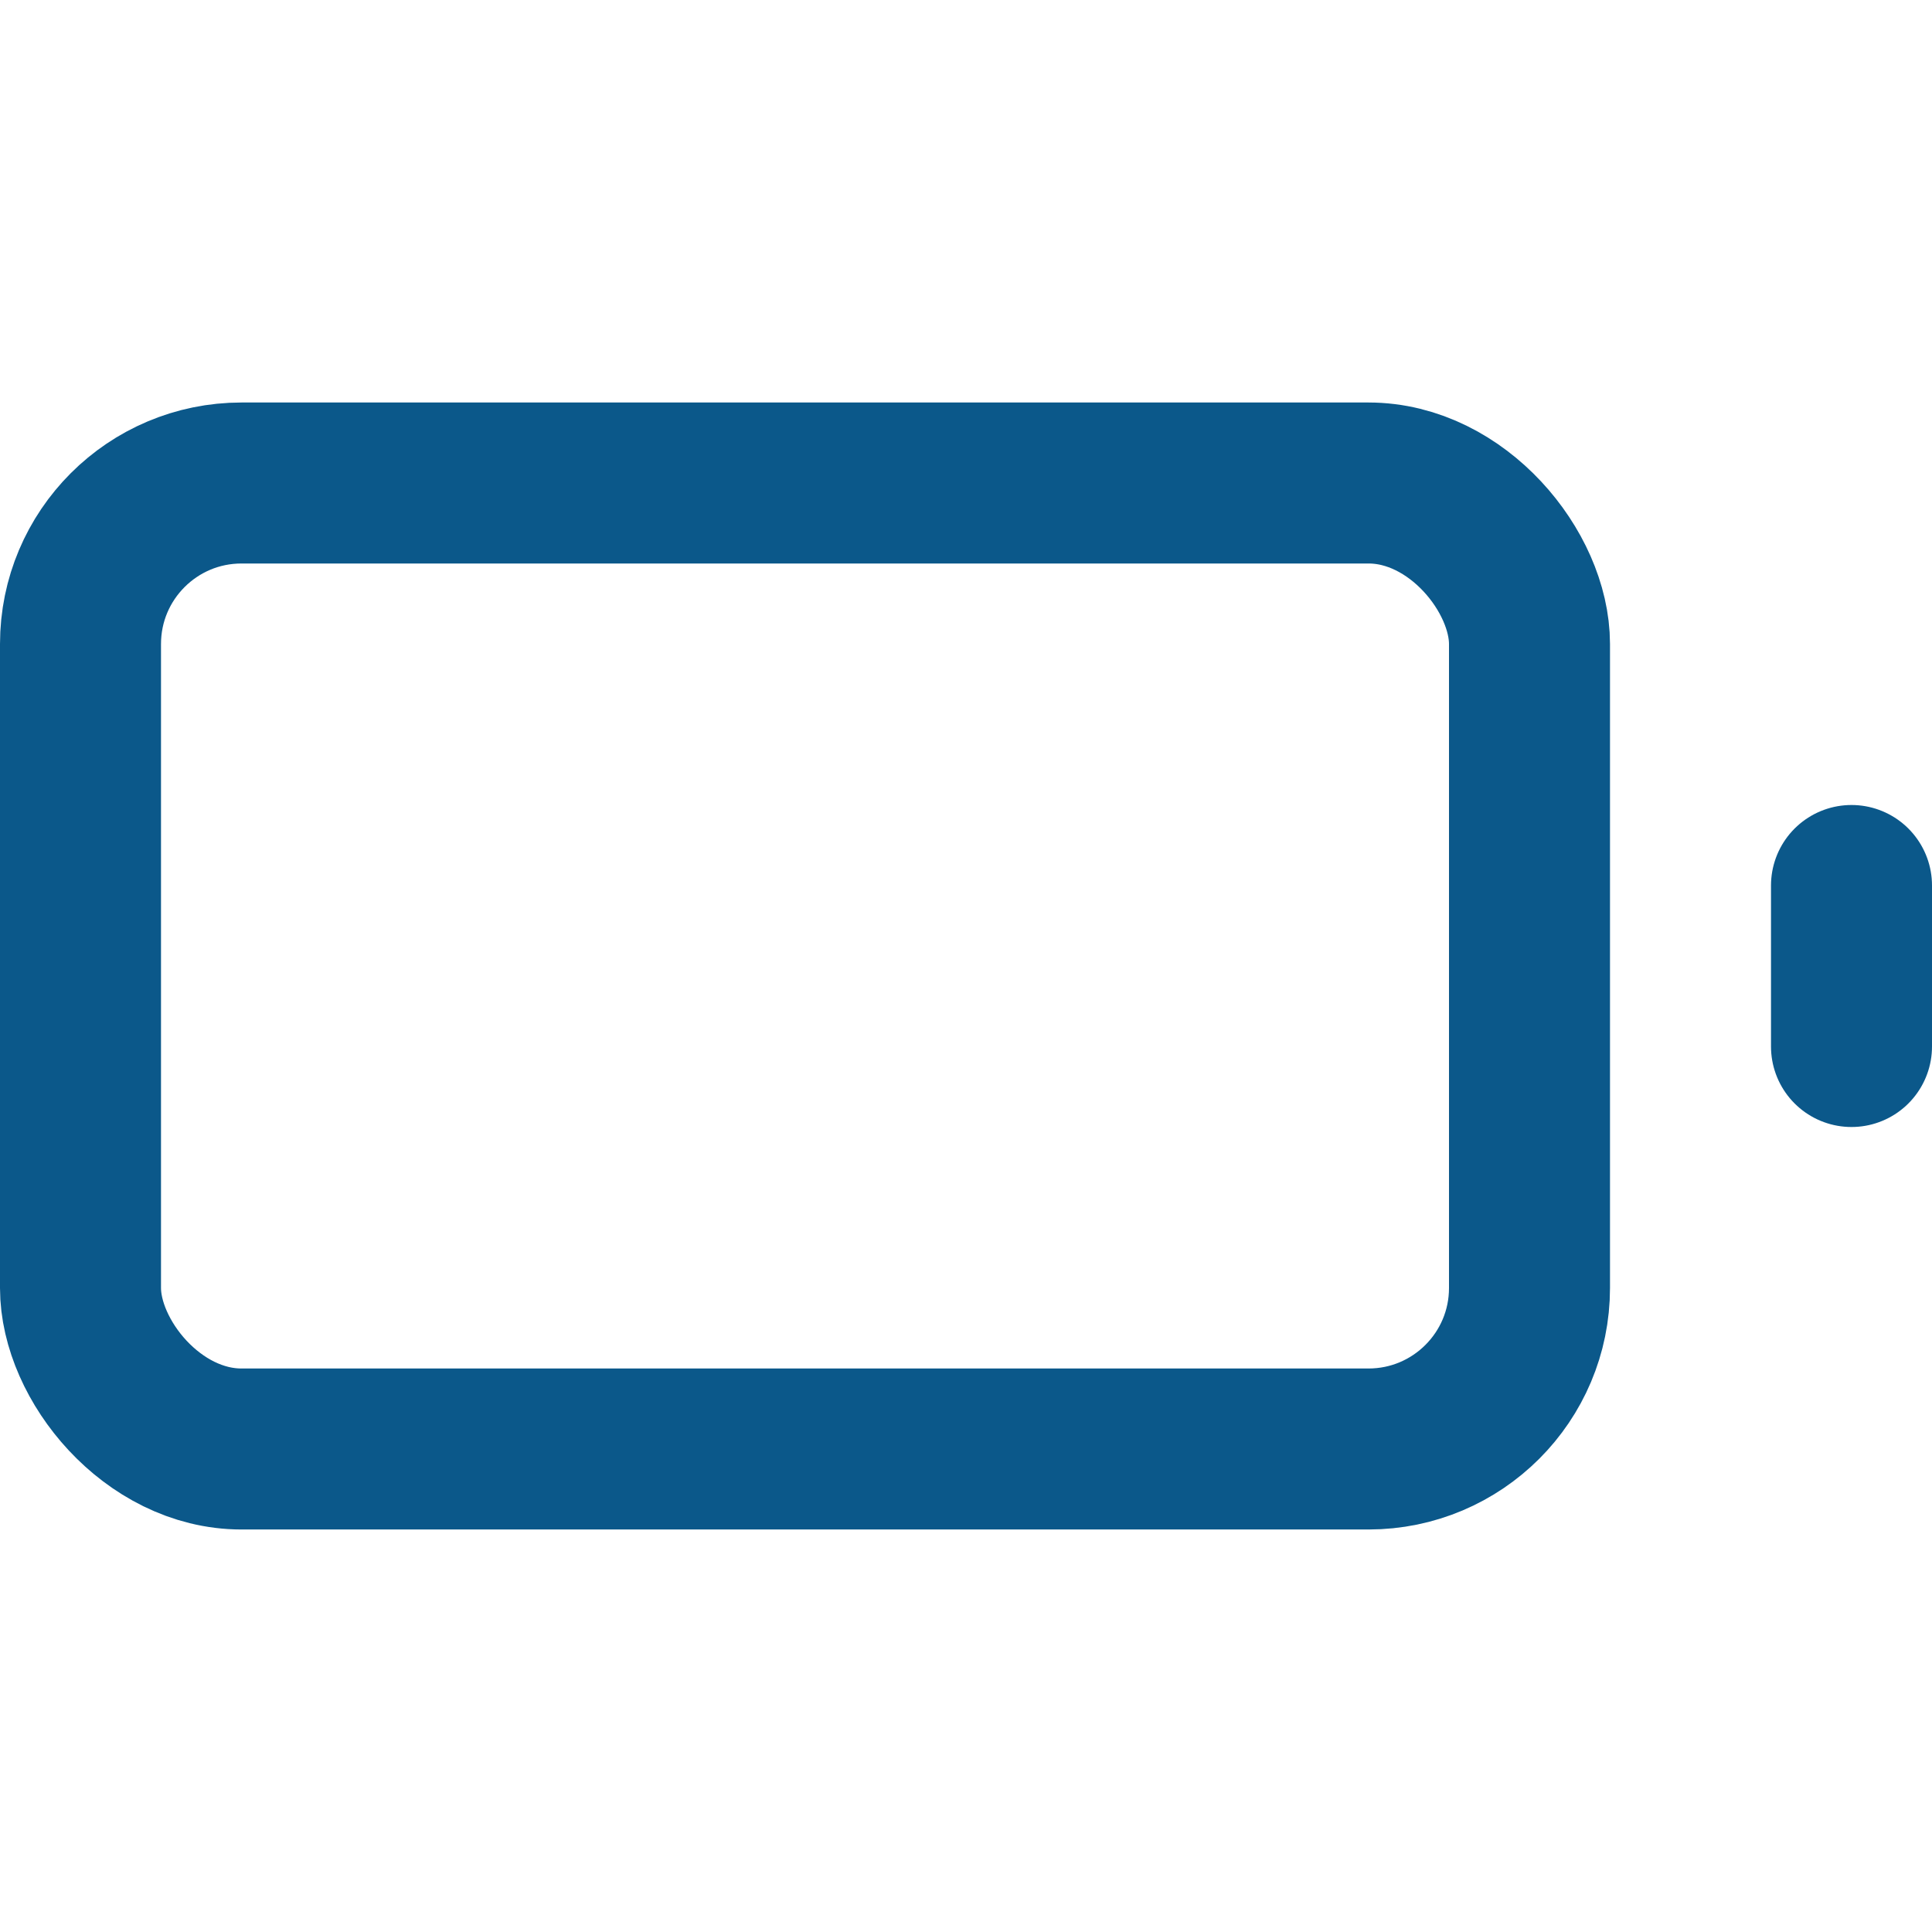 <svg width="1em" height="1em" stroke="#0B588A" fill="none" viewBox="0 0 24 24" xmlns="http://www.w3.org/2000/svg">
    <g stroke-width="1" fill-rule="evenodd" stroke-linecap="round" stroke-linejoin="round">
        <g transform="translate(1, 6)" stroke-width="2">
            <rect x="0" y="0" width="18" height="12" rx="2"></rect>
            <path d="M22,7 L22,5" ></path>
        </g>
    </g>
</svg>
